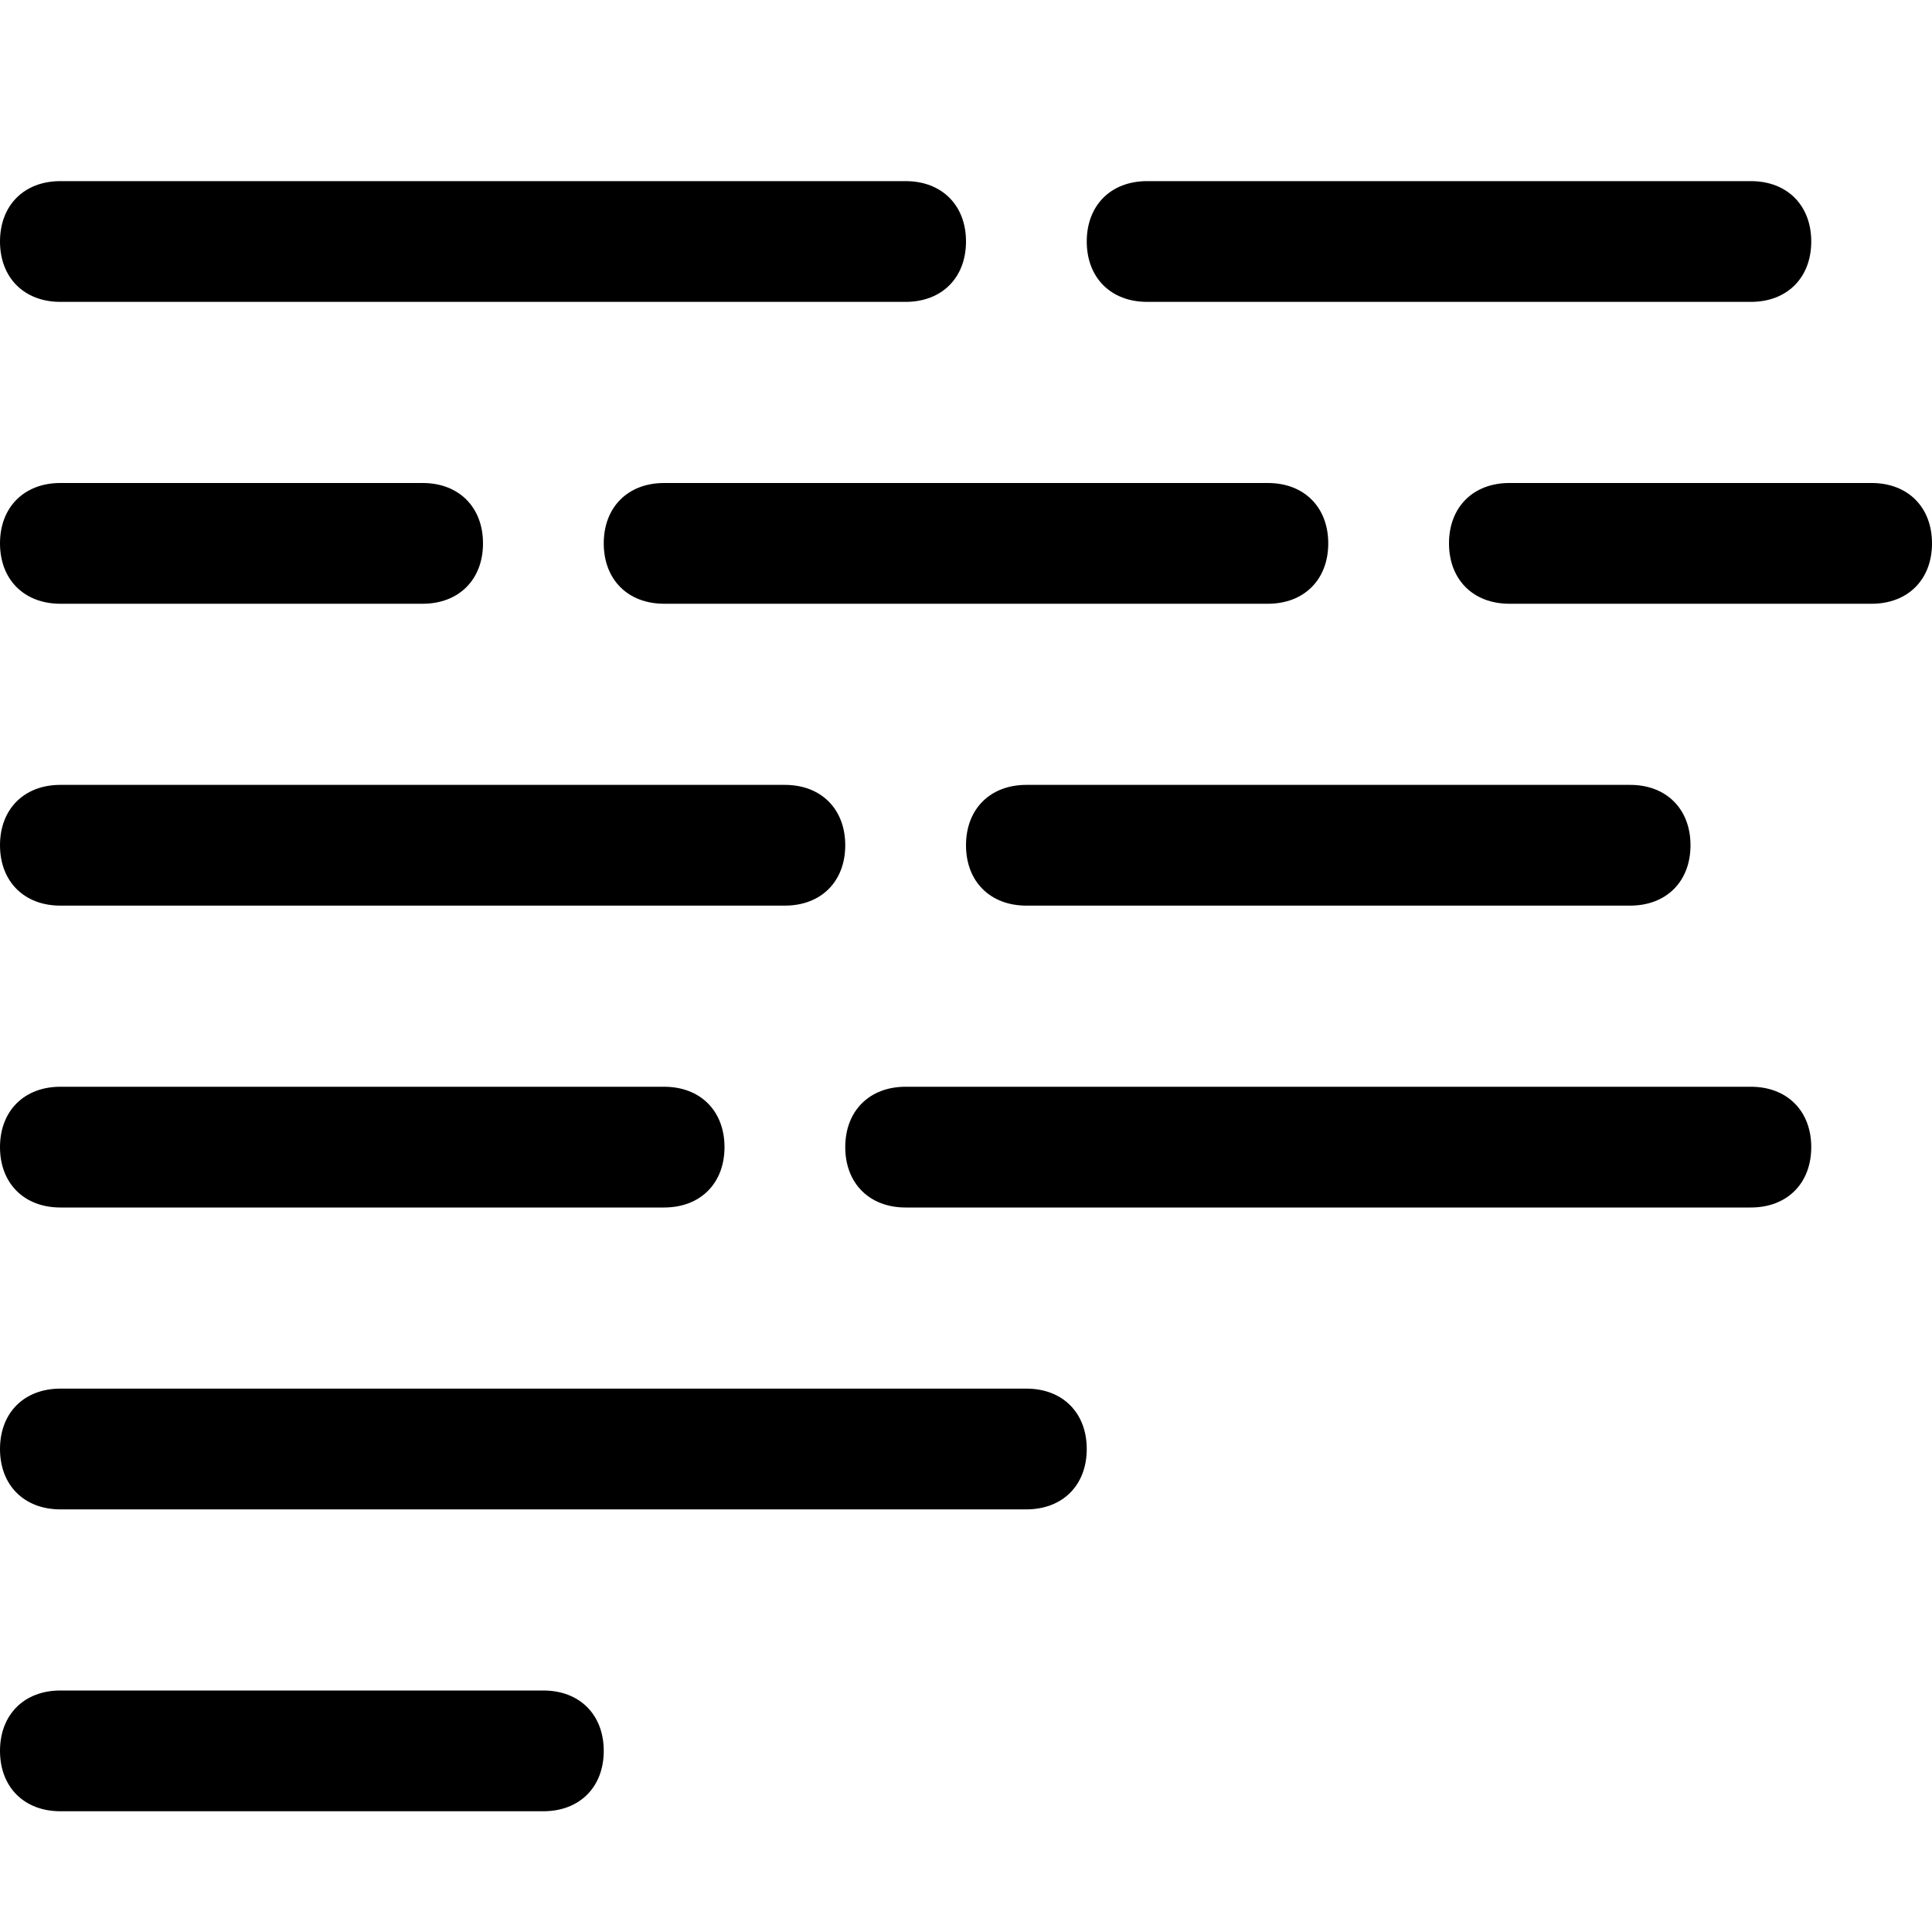 <?xml version="1.0" encoding="utf-8"?>
<!-- Generator: Adobe Illustrator 27.7.0, SVG Export Plug-In . SVG Version: 6.00 Build 0)  -->
<svg version="1.1" id="Layer_1" xmlns="http://www.w3.org/2000/svg" xmlns:xlink="http://www.w3.org/1999/xlink" x="0px" y="0px"
	 viewBox="0 0 16 16" style="enable-background:new 0 0 16 16;" xml:space="preserve">
<style type="text/css">
	.st0{display:none;fill-rule:evenodd;clip-rule:evenodd;}
	.st1{fill-rule:evenodd;clip-rule:evenodd;}
</style>
<path class="st0" d="M0,2c0-0.3,0.2-0.6,0.5-0.6h7C7.8,1.4,8,1.7,8,2S7.8,2.6,7.5,2.6h-7C0.2,2.6,0,2.4,0,2z M9,2
	c0-0.3,0.2-0.6,0.5-0.6h5C14.8,1.4,15,1.7,15,2s-0.2,0.6-0.5,0.6h-5C9.2,2.6,9,2.4,9,2z M0,4.4c0-0.3,0.2-0.6,0.5-0.6h3
	C3.8,3.8,4,4.1,4,4.4C4,4.7,3.8,5,3.5,5h-3C0.2,5,0,4.7,0,4.4z M5,4.4c0-0.3,0.2-0.6,0.5-0.6h5c0.3,0,0.5,0.3,0.5,0.6
	C11,4.7,10.8,5,10.5,5h-5C5.2,5,5,4.7,5,4.4z M12,4.4c0-0.3,0.2-0.6,0.5-0.6h3c0.3,0,0.5,0.3,0.5,0.6C16,4.7,15.8,5,15.5,5h-3
	C12.2,5,12,4.7,12,4.4z M0,6.8c0-0.3,0.2-0.6,0.5-0.6h6C6.8,6.2,7,6.5,7,6.8S6.8,7.4,6.5,7.4h-6C0.2,7.4,0,7.1,0,6.8z M8,6.8
	c0-0.3,0.2-0.6,0.5-0.6h5c0.3,0,0.5,0.3,0.5,0.6s-0.2,0.6-0.5,0.6h-5C8.2,7.4,8,7.1,8,6.8z M0,9.2c0-0.3,0.2-0.6,0.5-0.6h5
	C5.8,8.6,6,8.9,6,9.2c0,0.3-0.2,0.6-0.5,0.6h-5C0.2,9.8,0,9.5,0,9.2z M7,9.2c0-0.3,0.2-0.6,0.5-0.6h7c0.3,0,0.5,0.3,0.5,0.6
	c0,0.3-0.2,0.6-0.5,0.6h-7C7.2,9.8,7,9.5,7,9.2z M0,11.6C0,11.3,0.2,11,0.5,11h8C8.8,11,9,11.3,9,11.6c0,0.3-0.2,0.6-0.5,0.6h-8
	C0.2,12.2,0,11.9,0,11.6z M0,14c0-0.3,0.2-0.6,0.5-0.6h4C4.8,13.4,5,13.6,5,14c0,0.3-0.2,0.6-0.5,0.6h-4C0.2,14.6,0,14.3,0,14z"/>
<path class="st1" d="M7.5,2.5h-7C0.2,2.5,0,2.3,0,2v0c0-0.3,0.2-0.5,0.5-0.5h7C7.8,1.5,8,1.7,8,2v0C8,2.3,7.8,2.5,7.5,2.5z"/>
<path class="st1" d="M14.5,2.5h-5C9.2,2.5,9,2.3,9,2v0c0-0.3,0.2-0.5,0.5-0.5h5C14.8,1.5,15,1.7,15,2v0C15,2.3,14.8,2.5,14.5,2.5z"
	/>
<path class="st1" d="M3.5,5h-3C0.2,5,0,4.8,0,4.5v0C0,4.2,0.2,4,0.5,4h3C3.8,4,4,4.2,4,4.5v0C4,4.8,3.8,5,3.5,5z"/>
<path class="st1" d="M10.5,5h-5C5.2,5,5,4.8,5,4.5v0C5,4.2,5.2,4,5.5,4h5C10.8,4,11,4.2,11,4.5v0C11,4.8,10.8,5,10.5,5z"/>
<path class="st1" d="M15.5,5h-3C12.2,5,12,4.8,12,4.5v0C12,4.2,12.2,4,12.5,4h3C15.8,4,16,4.2,16,4.5v0C16,4.8,15.8,5,15.5,5z"/>
<path class="st1" d="M6.5,7.5h-6C0.2,7.5,0,7.3,0,7v0c0-0.3,0.2-0.5,0.5-0.5h6C6.8,6.5,7,6.7,7,7v0C7,7.3,6.8,7.5,6.5,7.5z"/>
<path class="st1" d="M13.5,7.5h-5C8.2,7.5,8,7.3,8,7v0c0-0.3,0.2-0.5,0.5-0.5h5C13.8,6.5,14,6.7,14,7v0C14,7.3,13.8,7.5,13.5,7.5z"
	/>
<path class="st1" d="M5.5,10h-5C0.2,10,0,9.8,0,9.5v0C0,9.2,0.2,9,0.5,9h5C5.8,9,6,9.2,6,9.5v0C6,9.8,5.8,10,5.5,10z"/>
<path class="st1" d="M14.5,10h-7C7.2,10,7,9.8,7,9.5v0C7,9.2,7.2,9,7.5,9h7C14.8,9,15,9.2,15,9.5v0C15,9.8,14.8,10,14.5,10z"/>
<path class="st1" d="M8.5,12.5h-8C0.2,12.5,0,12.3,0,12v0c0-0.3,0.2-0.5,0.5-0.5h8C8.8,11.5,9,11.7,9,12v0C9,12.3,8.8,12.5,8.5,12.5
	z"/>
<path class="st1" d="M4.5,15h-4C0.2,15,0,14.8,0,14.5v0C0,14.2,0.2,14,0.5,14h4C4.8,14,5,14.2,5,14.5v0C5,14.8,4.8,15,4.5,15z"/>
</svg>
